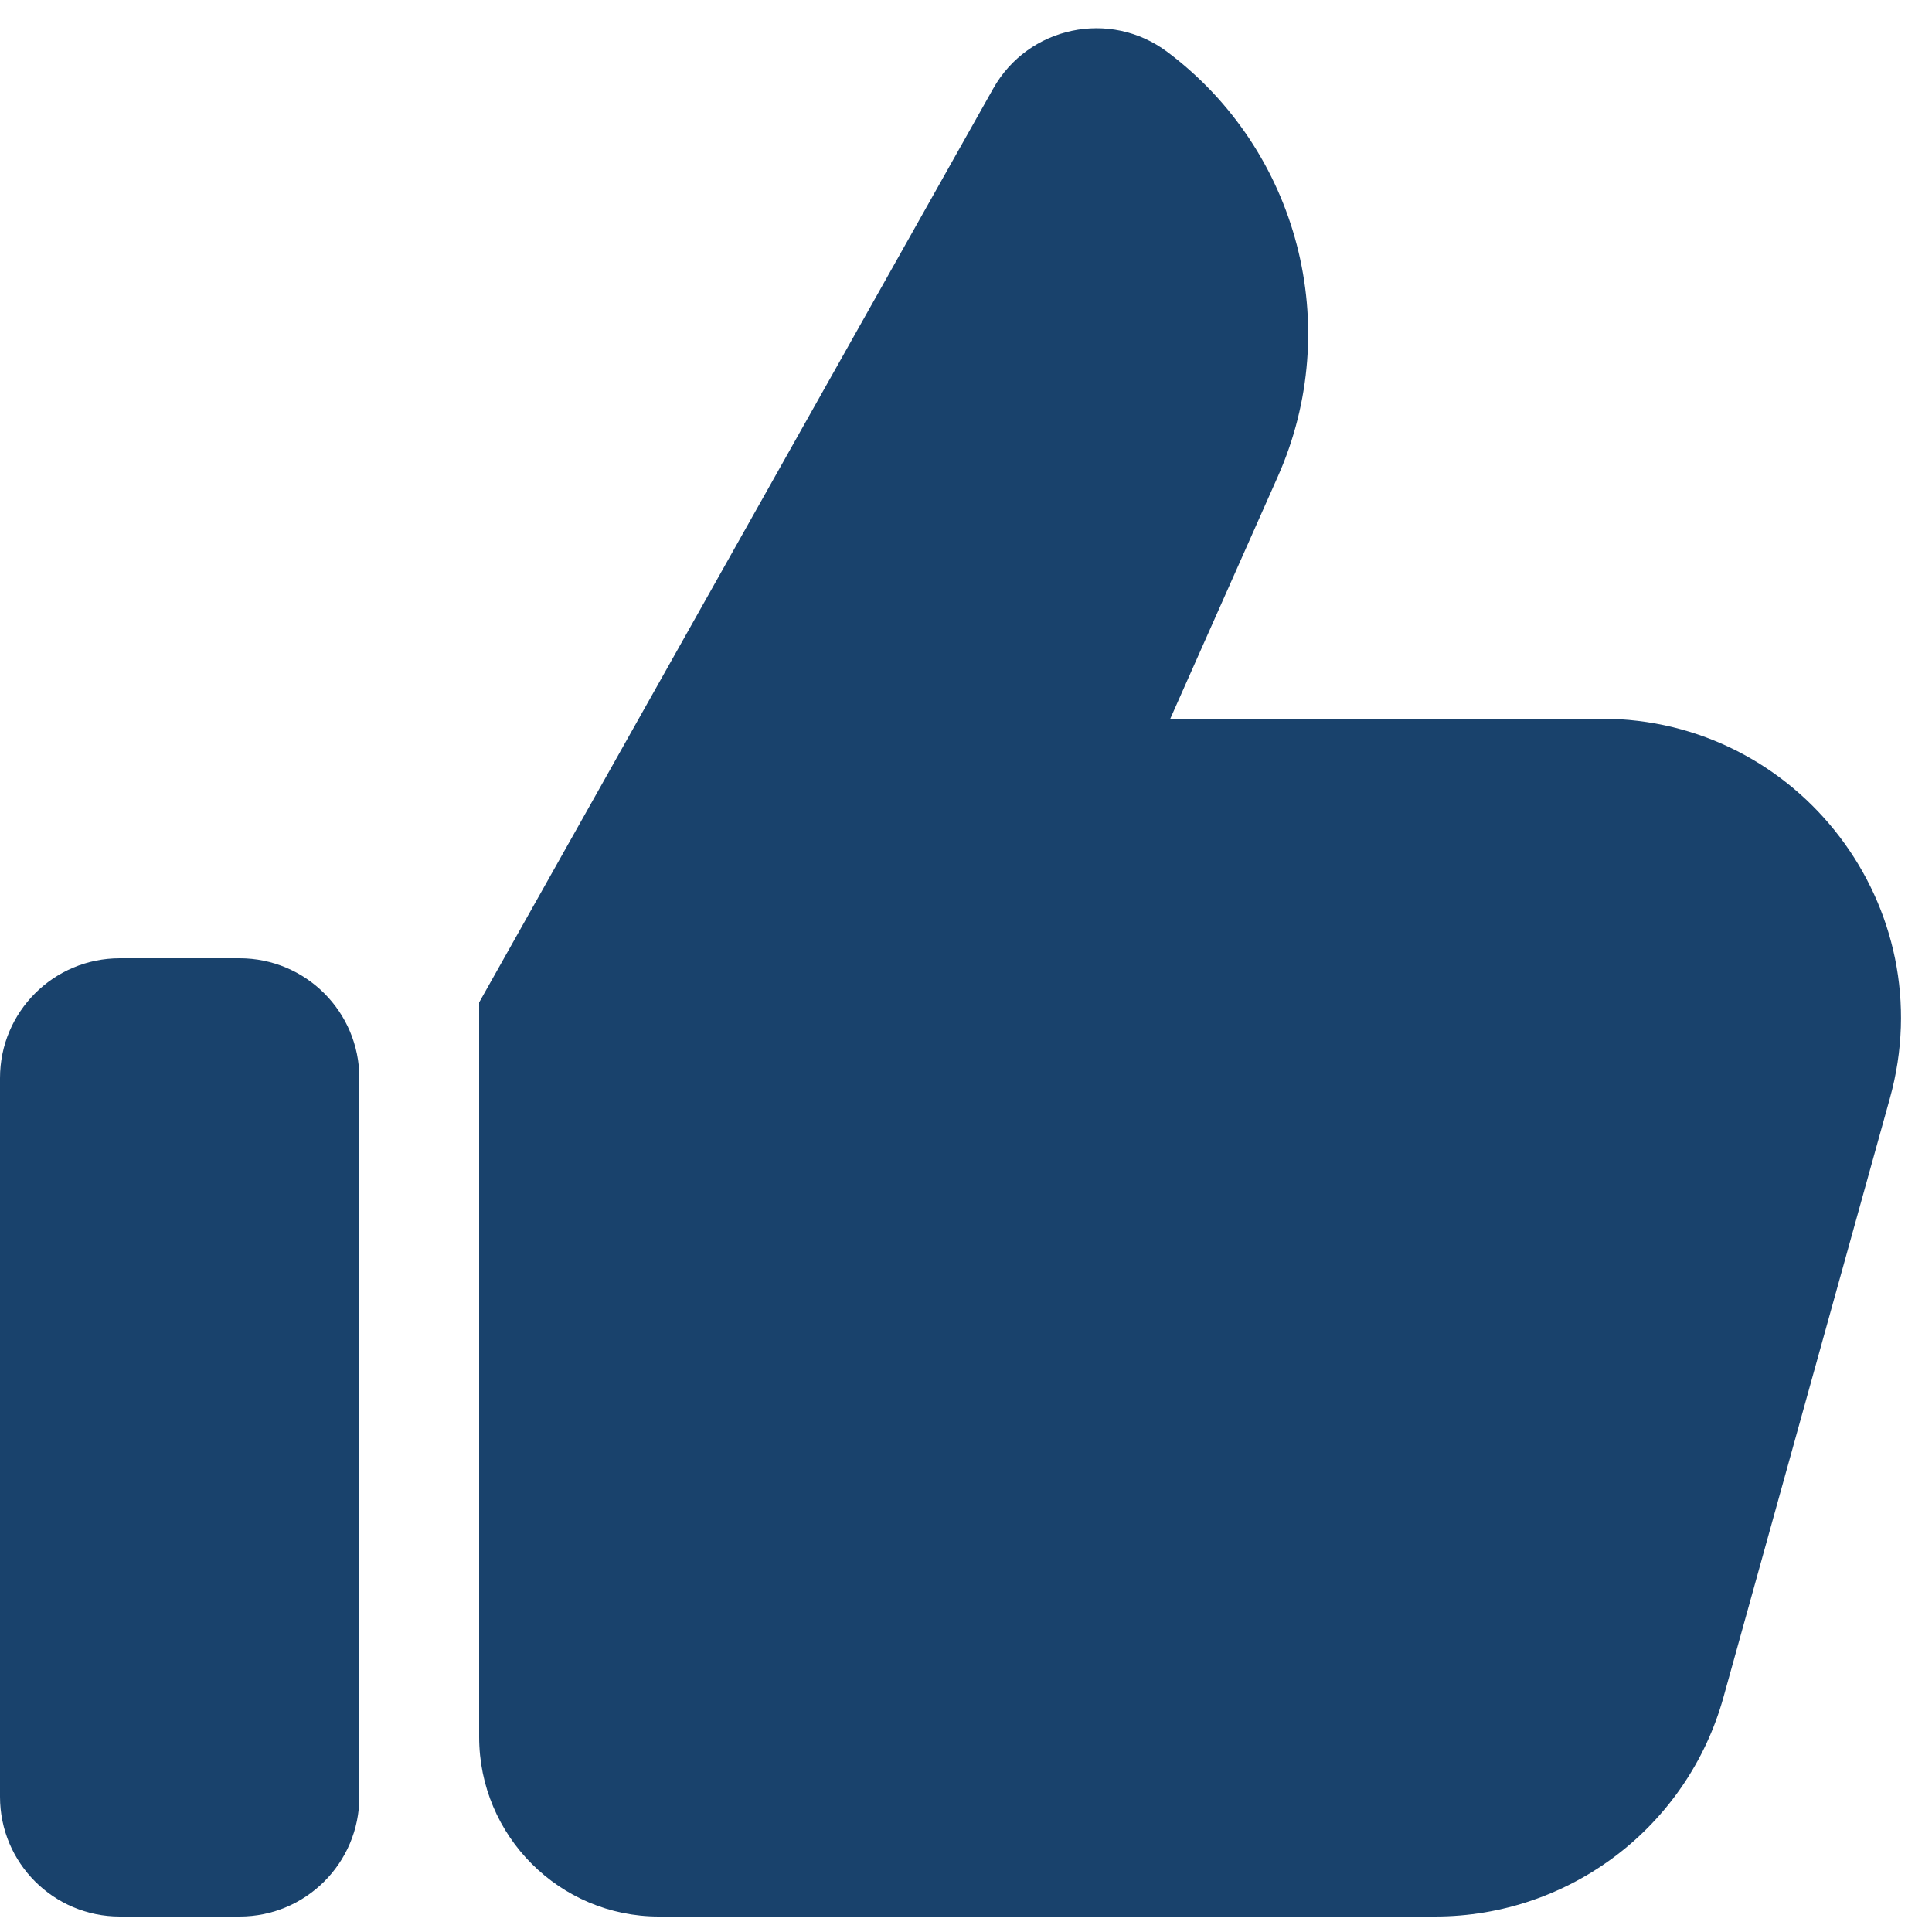 <svg width="15" height="15" viewBox="0 0 15 15" fill="none" xmlns="http://www.w3.org/2000/svg">
<g clip-path="url(#clip0_729_1086)">
<path fill-rule="evenodd" clip-rule="evenodd" d="M9.063 0.403C8.619 0.07 7.983 0.204 7.711 0.688L3.72 7.783V13.485C3.72 14.255 4.345 14.88 5.115 14.88H11.141C12.186 14.88 13.102 14.183 13.381 13.177L14.673 8.527C15.085 7.046 13.97 5.58 12.433 5.58H9.086L9.921 3.7C10.438 2.536 10.083 1.168 9.063 0.403Z" fill="#19426C"/>
<path d="M0 8.37C0 7.856 0.416 7.44 0.93 7.44L1.86 7.44C2.374 7.44 2.79 7.856 2.79 8.37V13.95C2.79 14.464 2.374 14.88 1.86 14.88L0.93 14.88C0.416 14.88 0 14.464 0 13.95V8.37Z" fill="#19426C"/>
</g>
<defs>
<clipPath id="clip0_729_1086">
<rect width="14.88" height="14.88" fill="white"/>
</clipPath>
</defs>
</svg>
